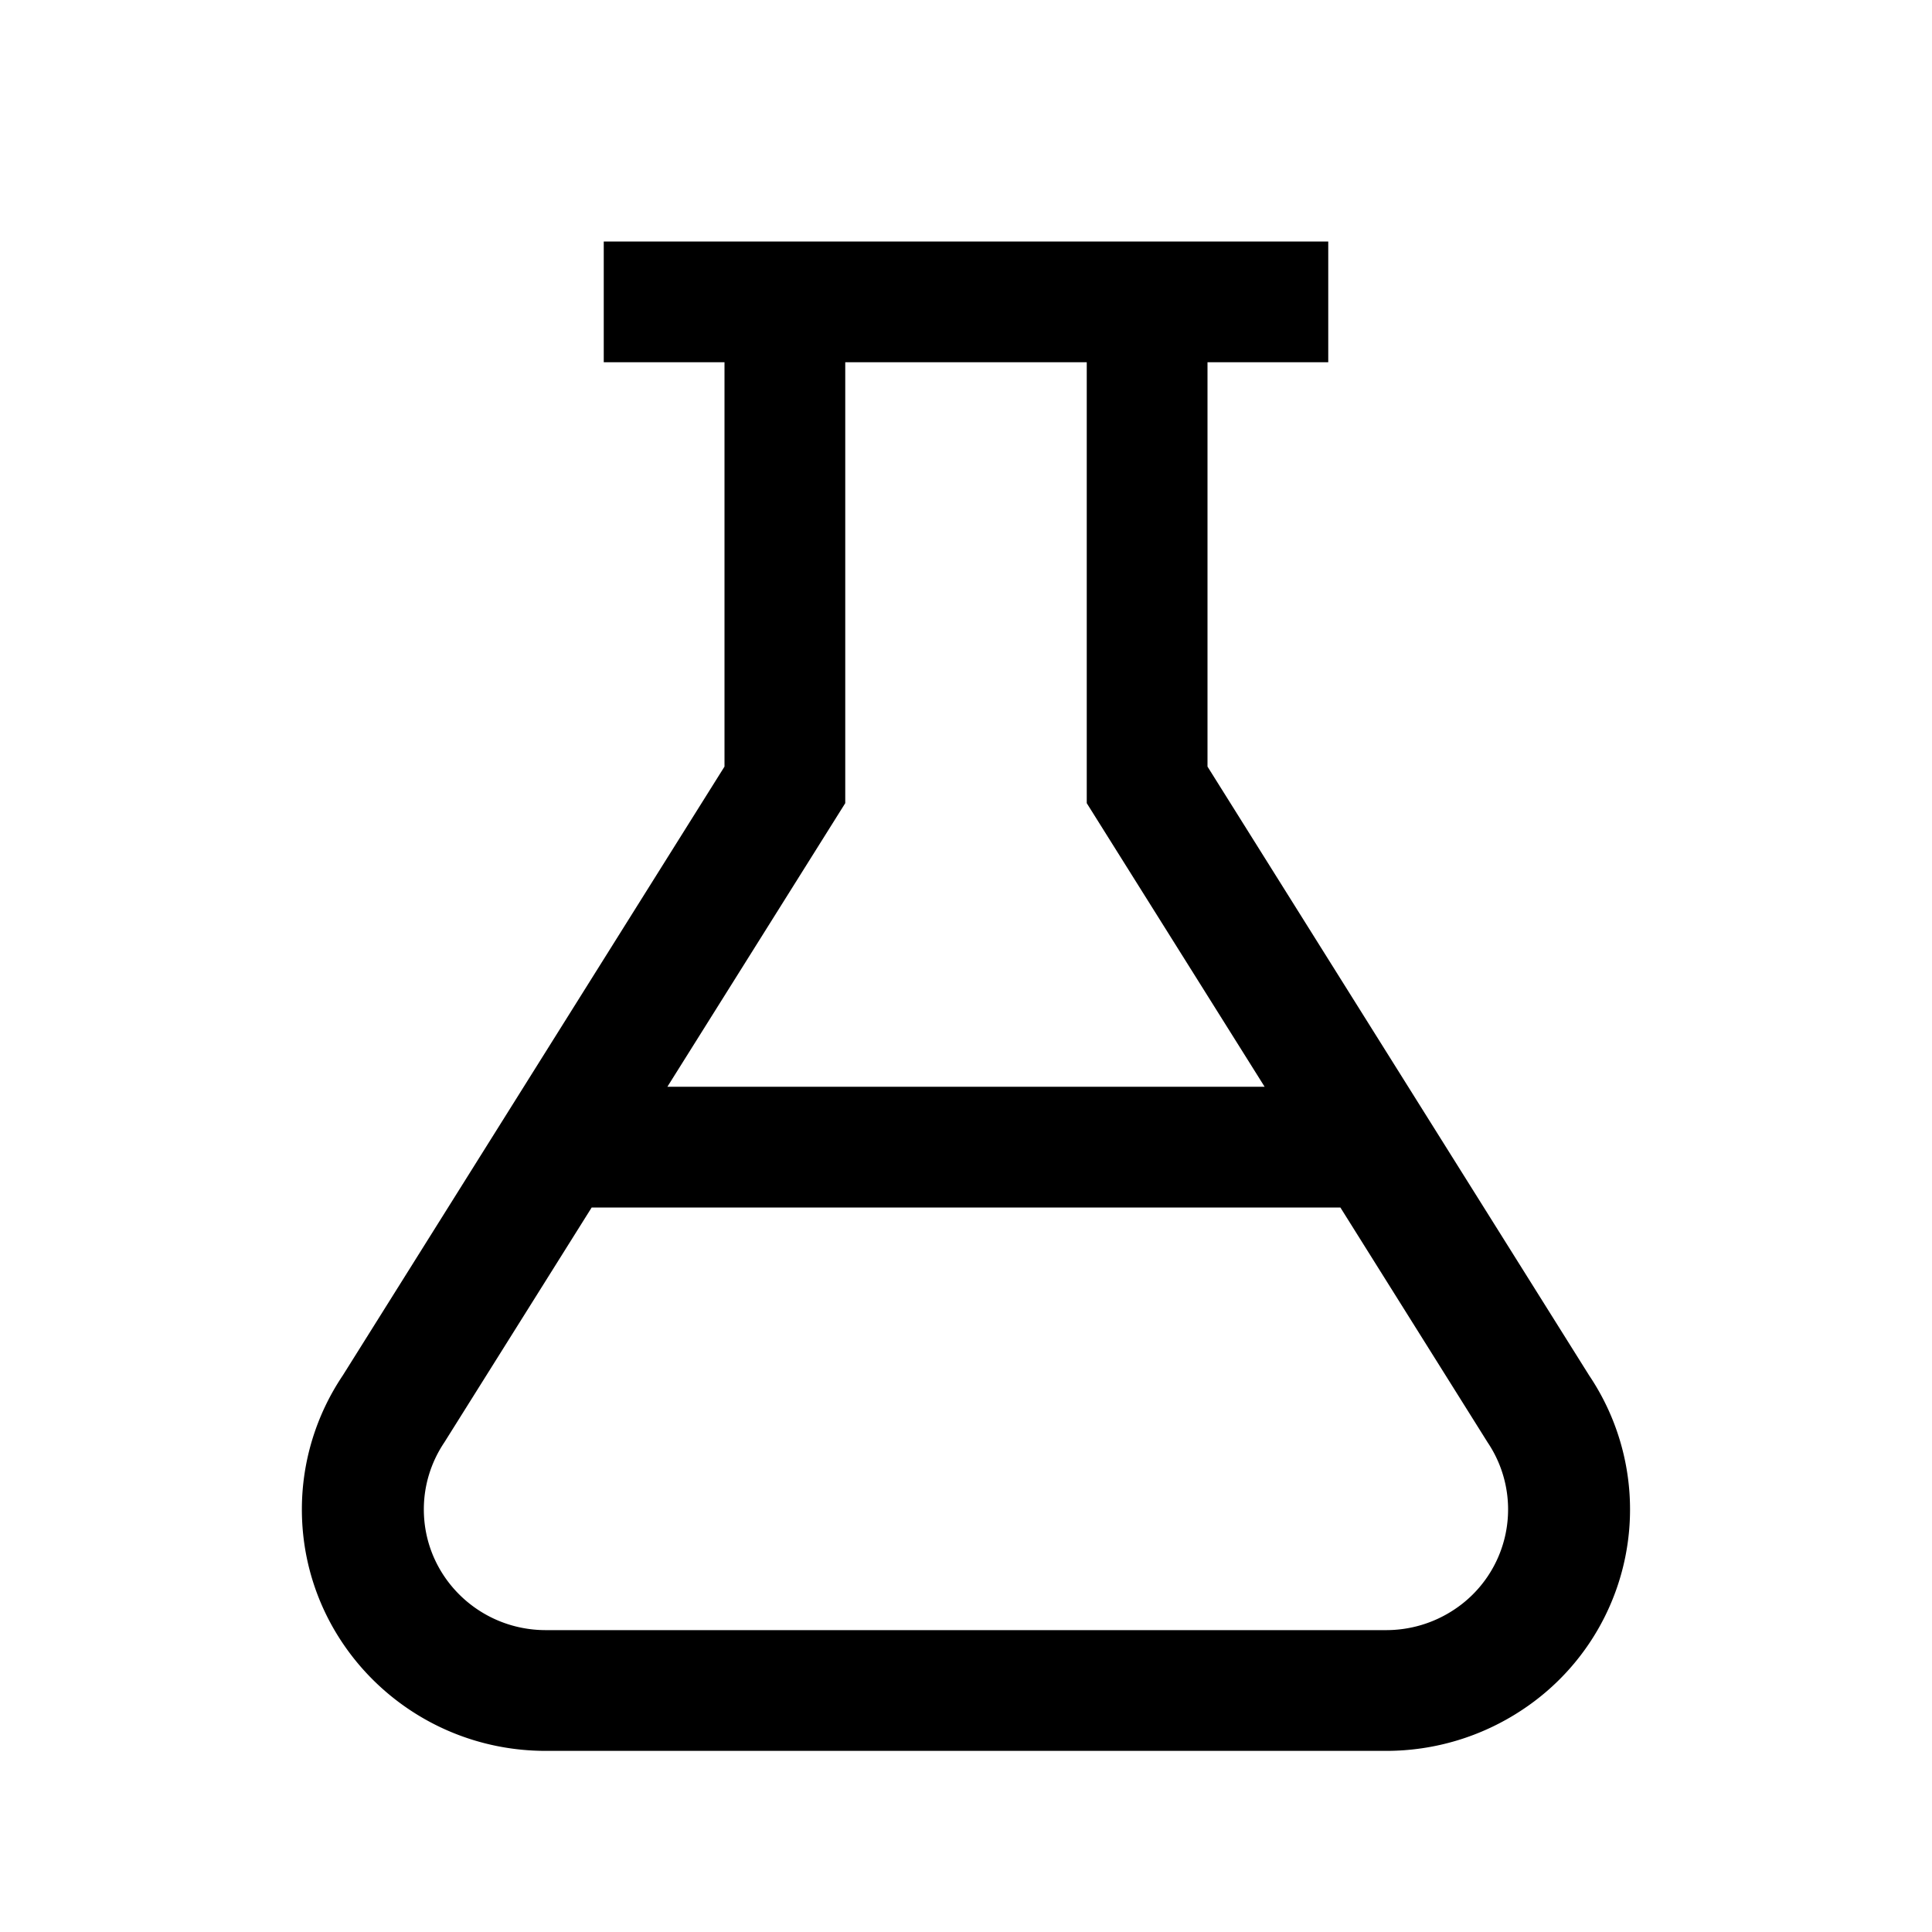 <svg width="32" height="32" fill="currentColor" viewBox="0 0 32 32" xmlns="http://www.w3.org/2000/svg">
  <path d="M18 6h-4v7.303L11.054 18h9.892L18 13.303V6Zm2 0v6.697l6.321 10.084a3.977 3.977 0 0 1-1.12 5.547 4.067 4.067 0 0 1-2.24.672H9.039C6.809 29 5 27.21 5 25c0-.79.236-1.562.678-2.219L12 12.697V6h-2V4h12v2h-2Zm2.2 14H9.8l-2.44 3.89c-.222.33-.34.715-.34 1.11 0 1.105.904 2 2.02 2h13.92c.399 0 .788-.117 1.12-.336a1.988 1.988 0 0 0 .56-2.773L22.201 20Z"/>
</svg>
